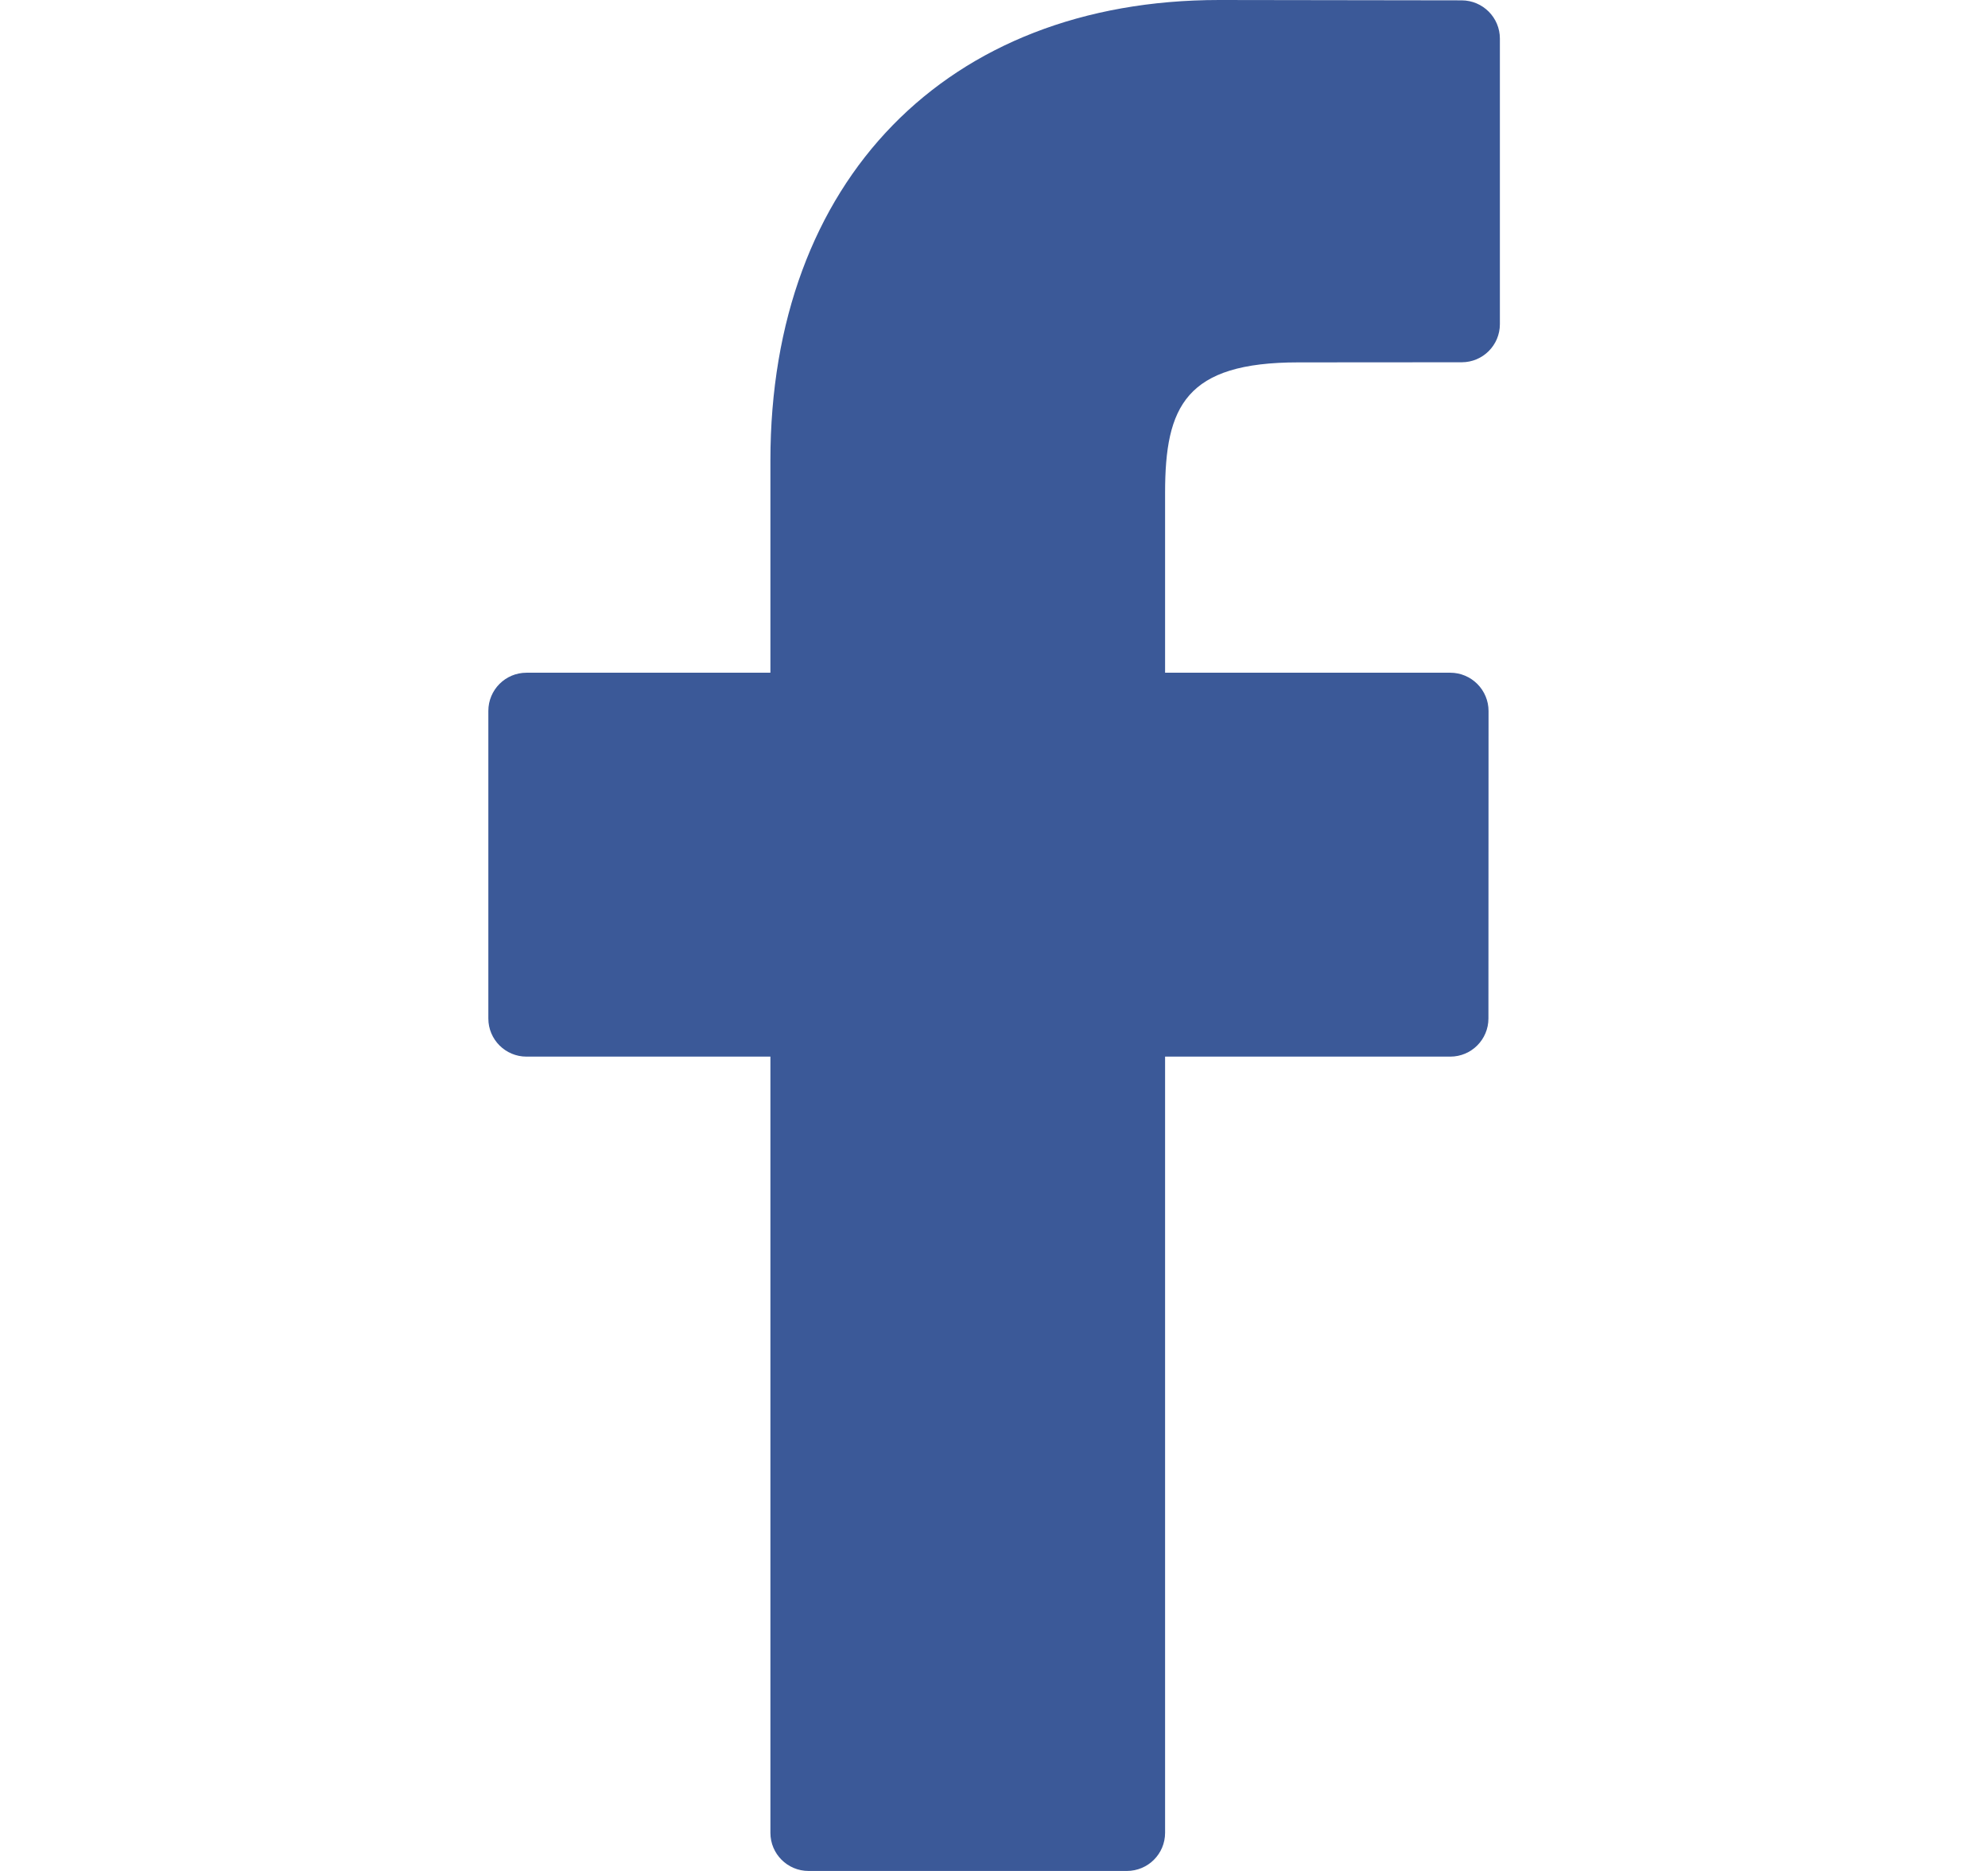 <svg width="17" height="16" viewBox="0 0 17 16" fill="none" xmlns="http://www.w3.org/2000/svg">
<path d="M12.5 0.003L10.426 0C8.095 0 6.588 1.546 6.588 3.938V5.753H4.502C4.322 5.753 4.176 5.899 4.176 6.08V8.71C4.176 8.89 4.322 9.036 4.502 9.036H6.588V15.674C6.588 15.854 6.734 16 6.914 16H9.636C9.817 16 9.963 15.854 9.963 15.674V9.036H12.402C12.582 9.036 12.728 8.89 12.728 8.71L12.729 6.08C12.729 5.993 12.694 5.91 12.633 5.849C12.572 5.788 12.489 5.753 12.403 5.753H9.963V4.214C9.963 3.474 10.139 3.099 11.102 3.099L12.5 3.098C12.68 3.098 12.826 2.952 12.826 2.772V0.33C12.826 0.15 12.68 0.004 12.5 0.003Z" fill="#3B5998"/>
</svg>
